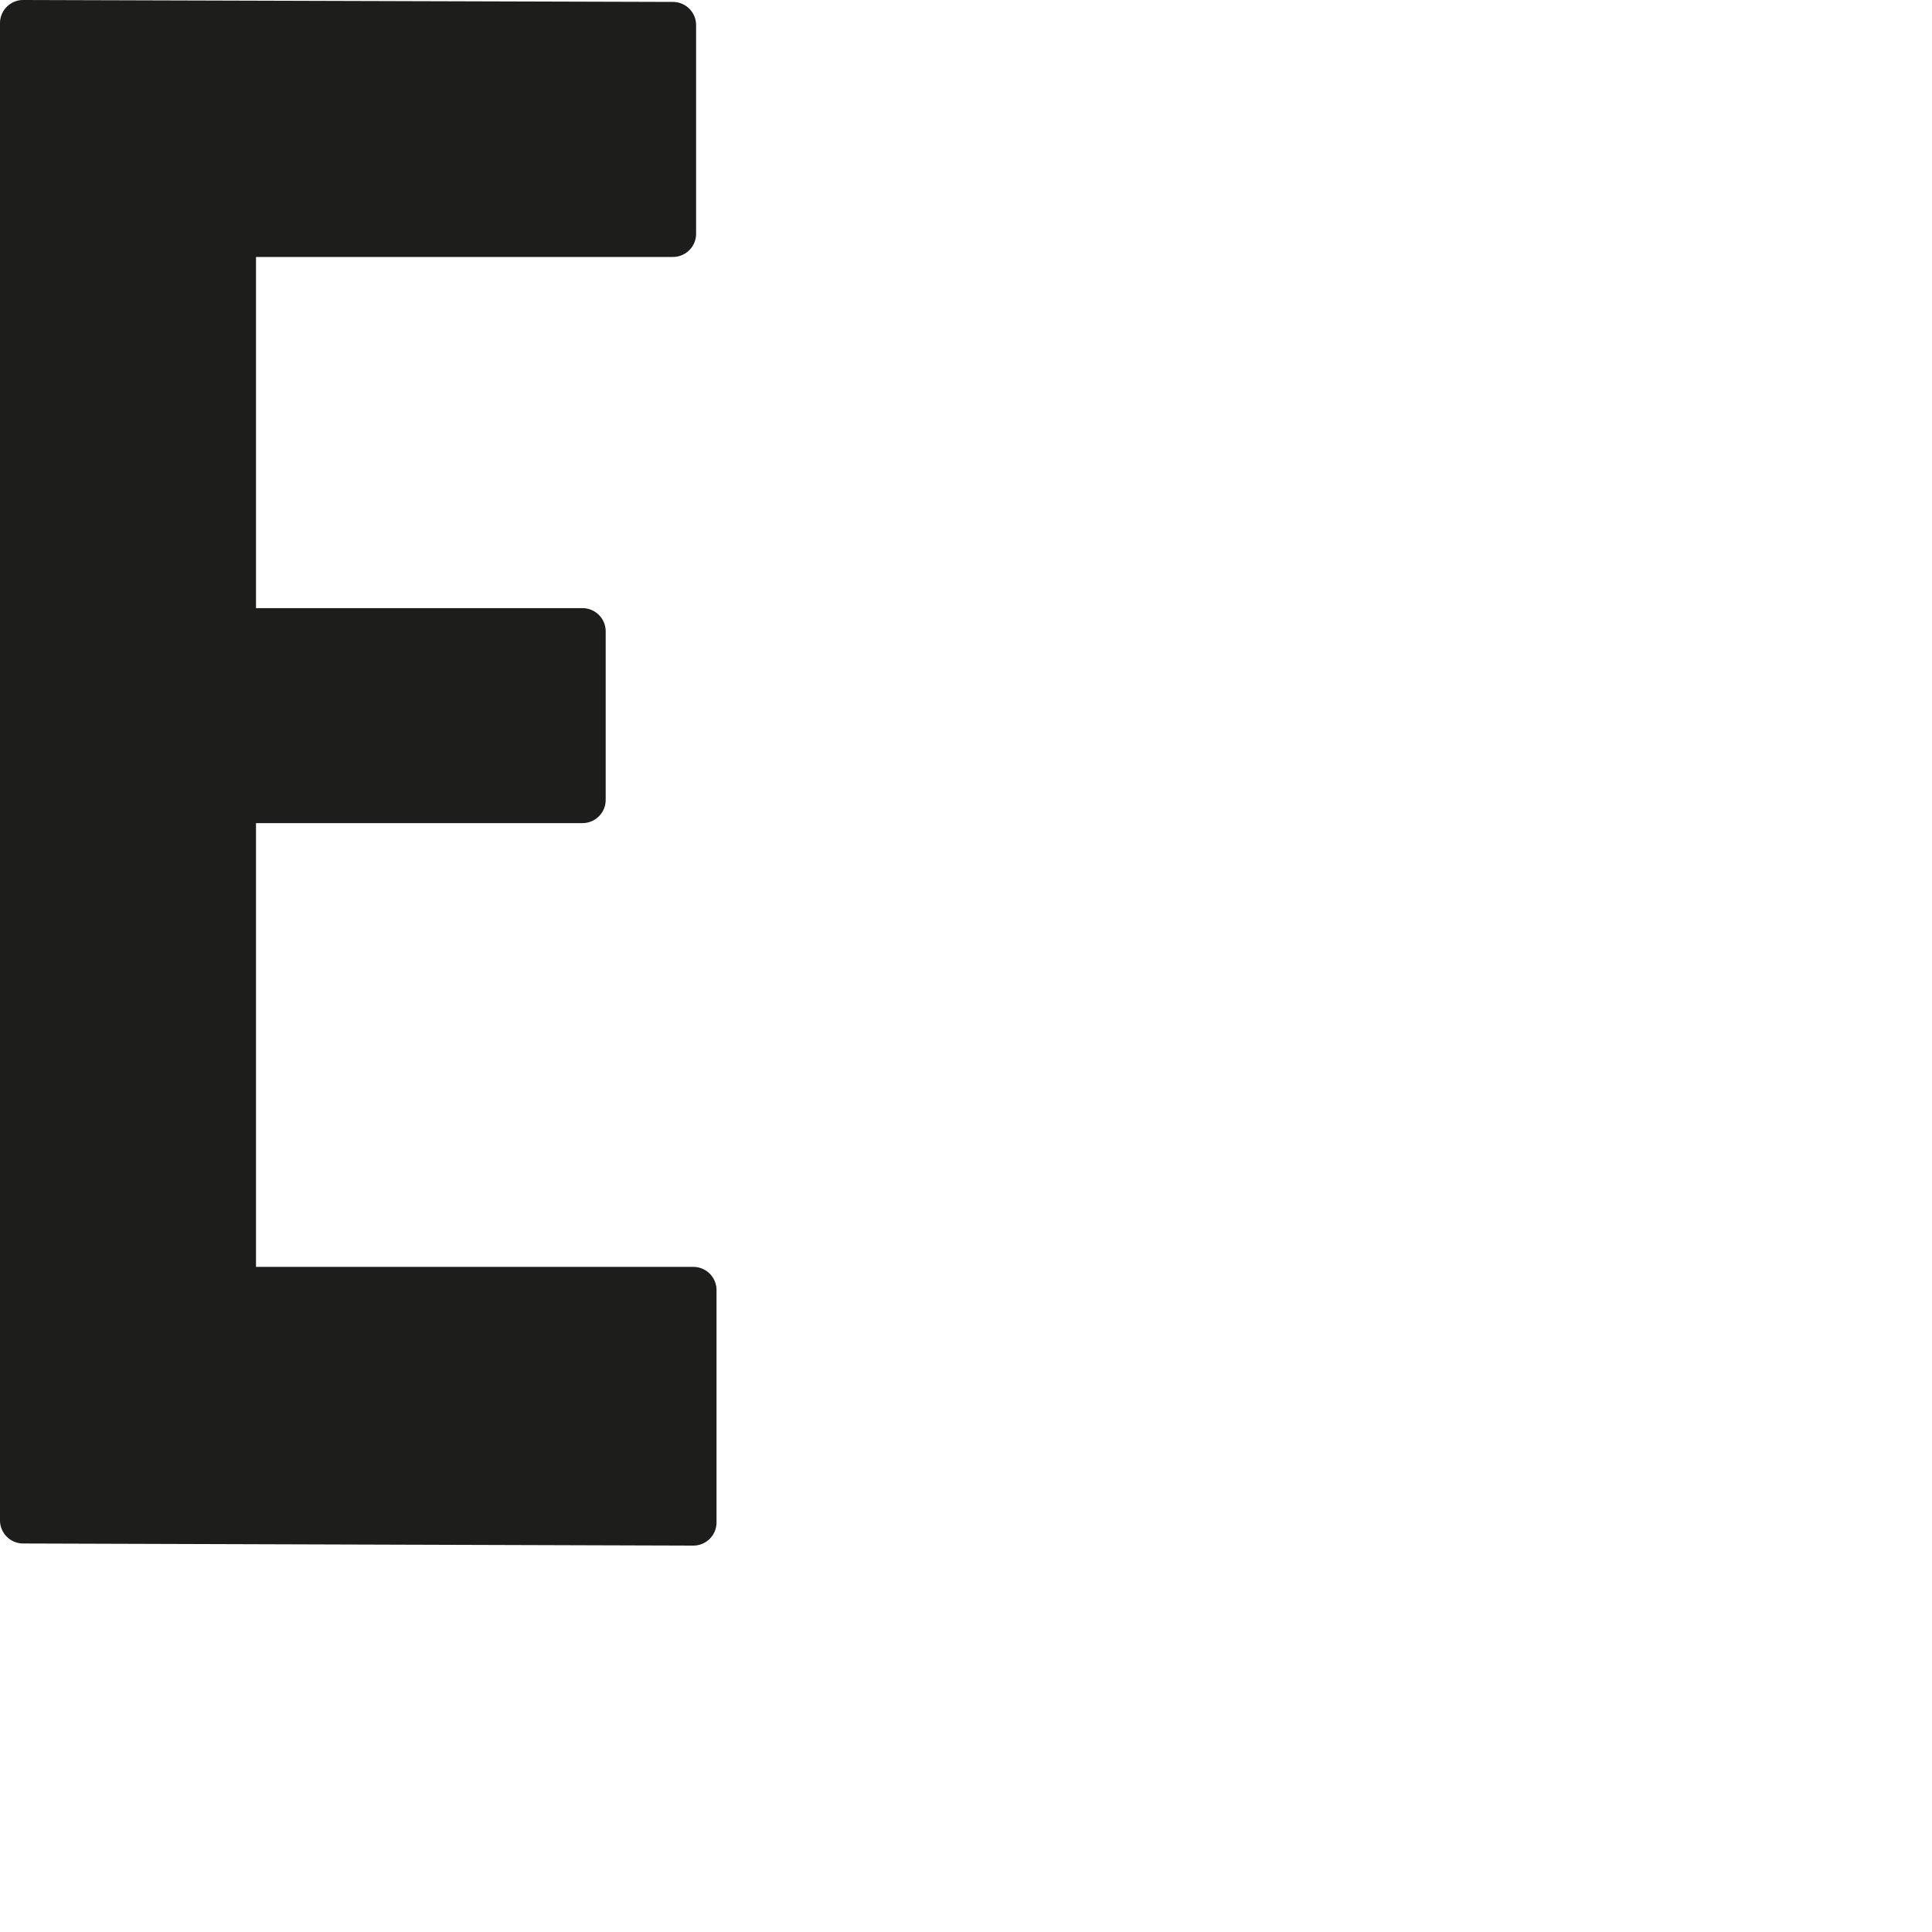 <svg id="Livello_1" data-name="Livello 1" xmlns="http://www.w3.org/2000/svg" viewBox="0 0 1000 1000"><defs><style>.cls-1{fill:#1d1d1b;}</style></defs><title>e-01</title><path class="cls-1" d="M132.5,133V314.78h169a12,12,0,0,1,12,12v87.26a12,12,0,0,1-12,12h-169v229.7H358.87a12,12,0,0,1,12,12V788a12,12,0,0,1-12.06,12L12,798.91a12,12,0,0,1-12-12V12A12,12,0,0,1,12.05,0L348.3,1a12,12,0,0,1,12,12V121a12,12,0,0,1-12,12Z"/></svg>